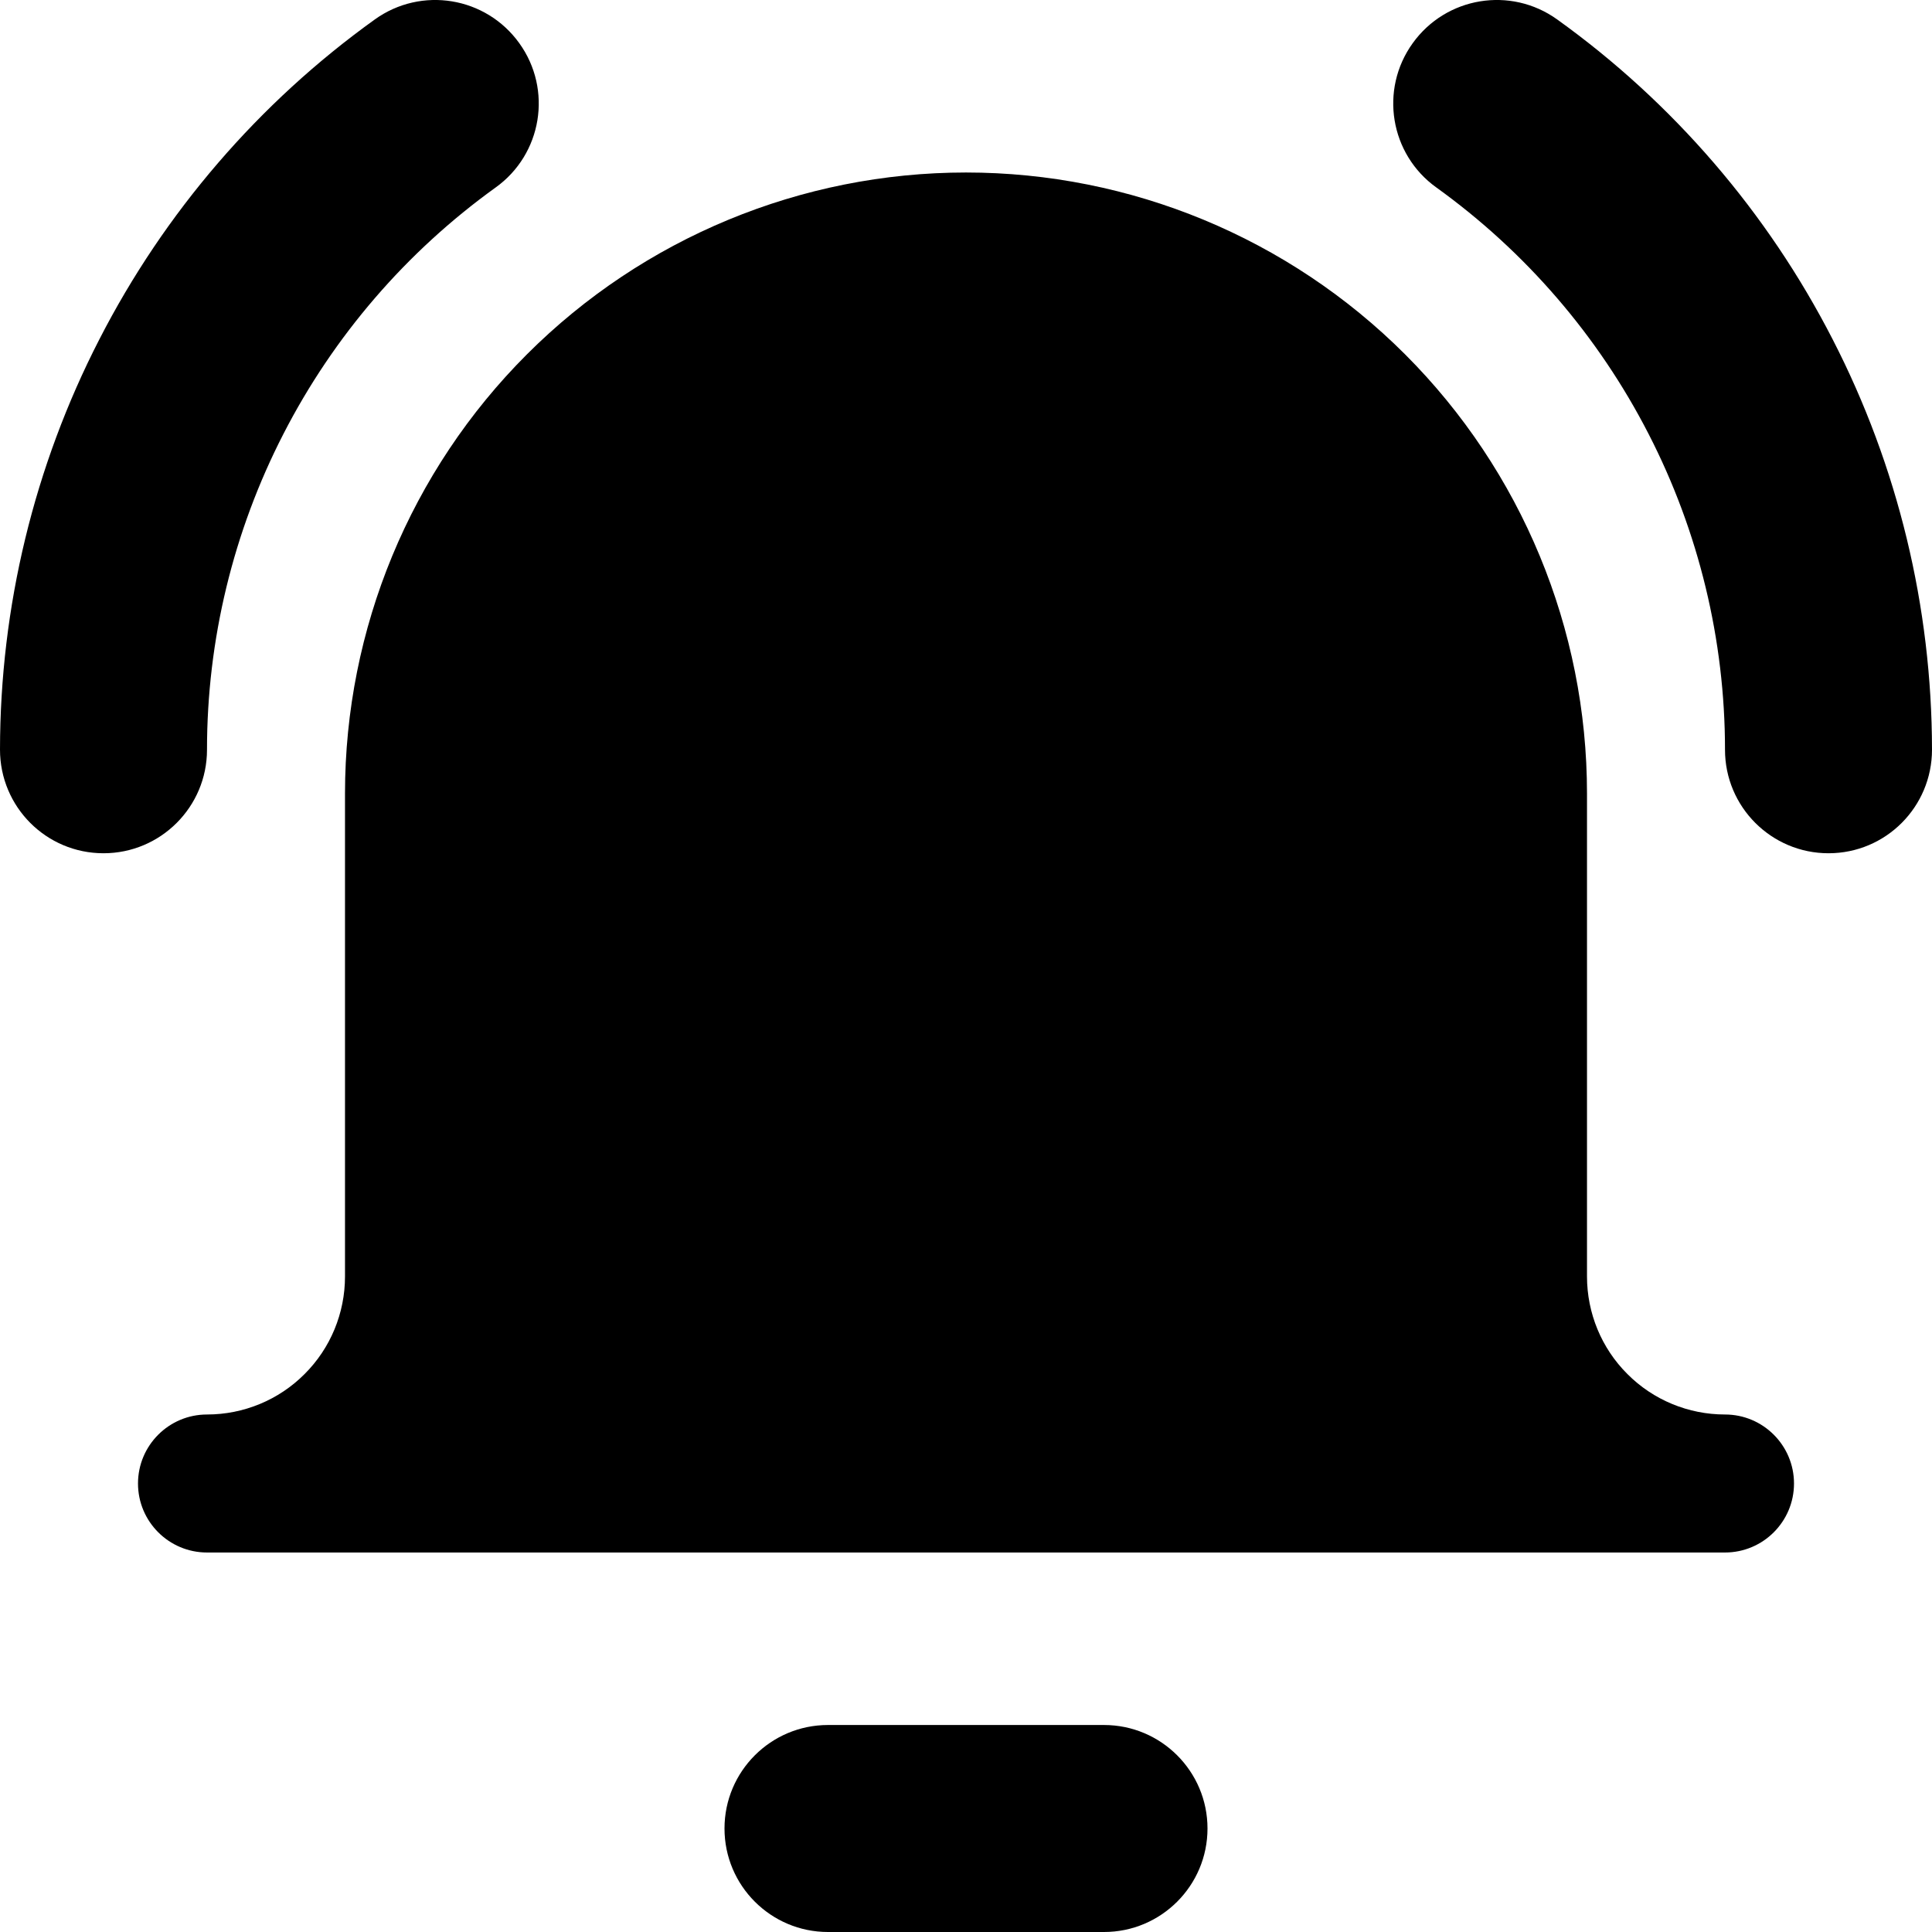 <svg width="14" height="14" viewBox="0 0 14 14" fill="none" xmlns="http://www.w3.org/2000/svg">
<g clip-path="url(#clip0_1068_186657)">
<path fill-rule="evenodd" clip-rule="evenodd" d="M3.763 0.313C4.005 0.649 3.928 1.118 3.591 1.359C2.945 1.824 2.418 2.435 2.054 3.144C1.69 3.852 1.5 4.637 1.5 5.433C1.5 5.847 1.164 6.183 0.75 6.183C0.335 6.183 -0 5.847 1.2274e-07 5.432C0.001 4.398 0.247 3.379 0.72 2.459C1.192 1.539 1.876 0.744 2.716 0.141C3.053 -0.101 3.521 -0.024 3.763 0.313ZM3.818 2.568C4.662 1.724 5.807 1.25 7 1.25C8.193 1.25 9.338 1.724 10.182 2.568C11.026 3.412 11.5 4.557 11.5 5.75V9.25C11.5 9.515 11.605 9.77 11.793 9.957C11.98 10.145 12.235 10.25 12.5 10.25C12.776 10.25 13 10.474 13 10.75C13 11.026 12.776 11.25 12.5 11.25H1.5C1.224 11.25 1 11.026 1 10.75C1 10.474 1.224 10.25 1.5 10.25C1.765 10.25 2.02 10.145 2.207 9.957C2.395 9.77 2.5 9.515 2.5 9.25V5.75C2.5 4.557 2.974 3.412 3.818 2.568ZM5.25 13.25C5.25 12.836 5.586 12.5 6 12.5H8C8.414 12.5 8.75 12.836 8.75 13.25C8.75 13.664 8.414 14 8 14H6C5.586 14 5.25 13.664 5.25 13.25ZM11.284 0.141C10.947 -0.101 10.479 -0.024 10.237 0.313C9.995 0.649 10.072 1.118 10.409 1.359C11.055 1.824 11.582 2.435 11.946 3.144C12.31 3.852 12.5 4.637 12.5 5.433C12.5 5.847 12.836 6.183 13.25 6.183C13.665 6.183 14 5.847 14 5.432C13.999 4.398 13.753 3.379 13.28 2.459C12.808 1.539 12.124 0.744 11.284 0.141Z" fill="black"/>
</g>
<defs>
<clipPath id="clip0_1068_186657">
<rect width="14" height="14" fill="white"/>
</clipPath>
</defs>
</svg>
